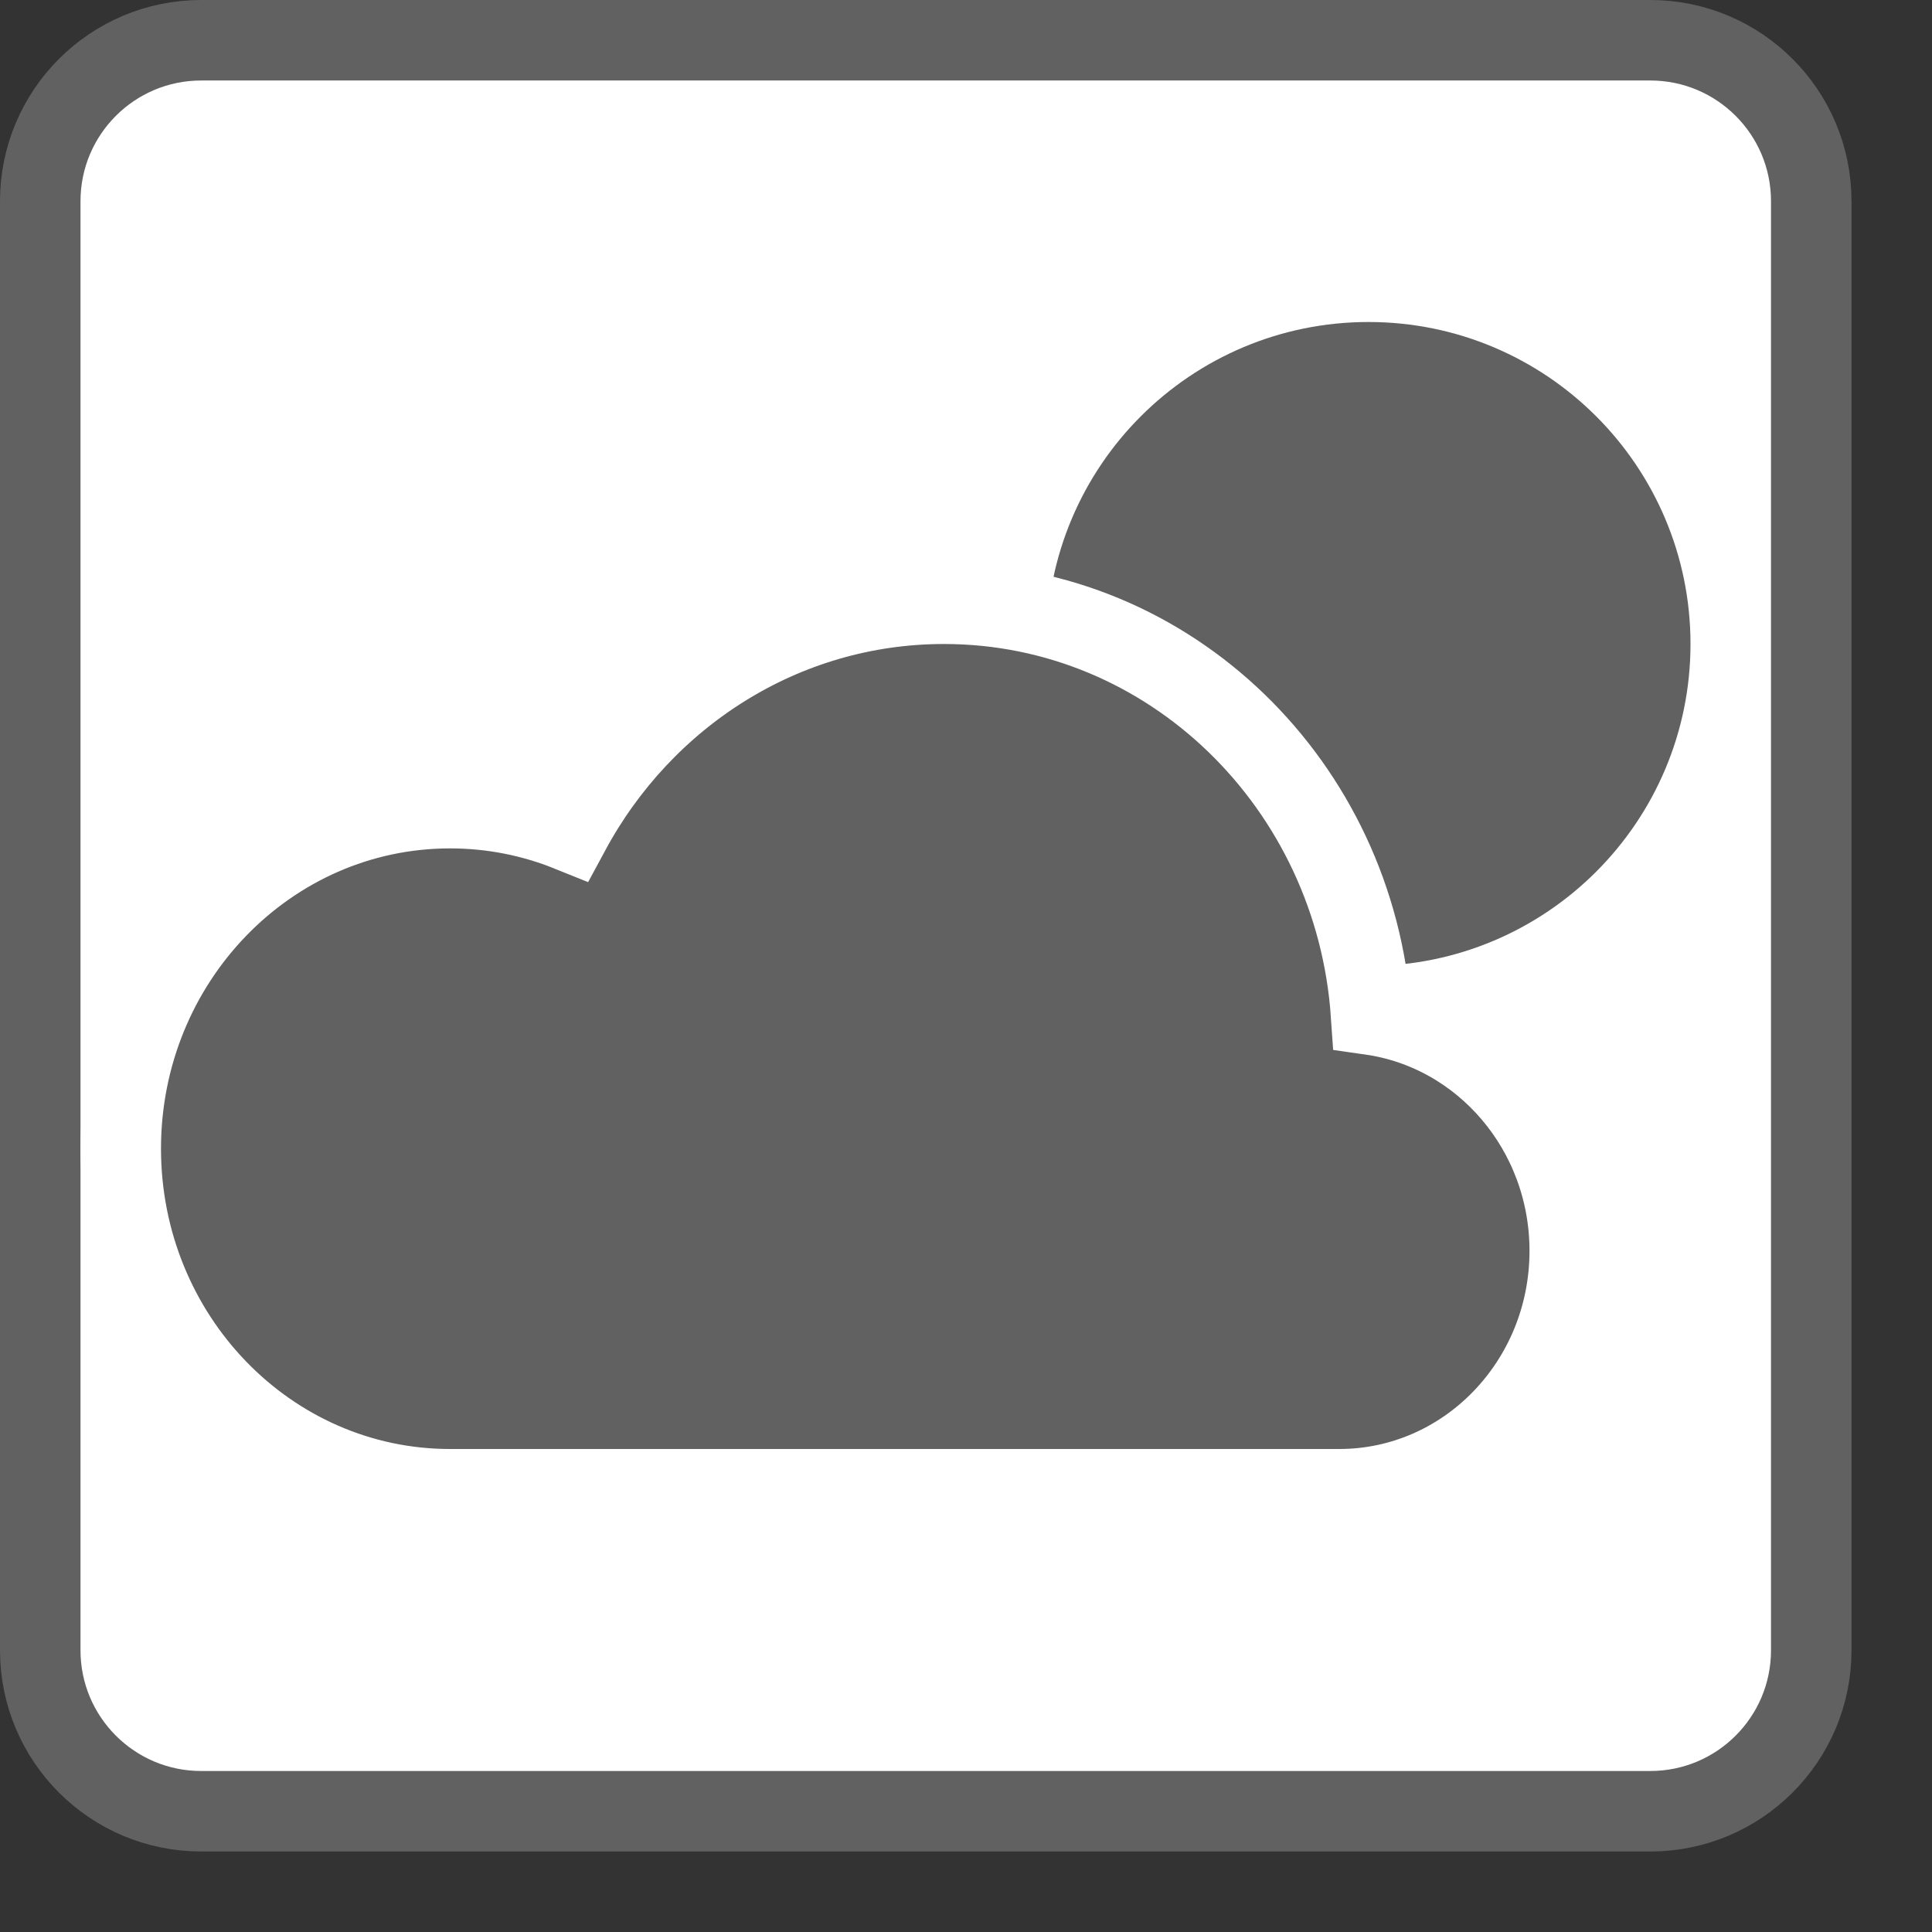 <svg width="24" height="24" viewBox="0 0 24 24" fill="none" xmlns="http://www.w3.org/2000/svg">
<rect x="0" y="0" width="24" height="24" fill="#333333" stroke="none"/>
<path d="M20.5 0.5H2.5C1.395 0.5 0.5 1.395 0.5 2.5V20.5C0.5 21.605 1.395 22.5 2.5 22.5H20.5C21.605 22.5 22.5 21.605 22.5 20.5V2.5C22.5 1.395 21.605 0.5 20.5 0.5Z" fill="#FFFFFF" stroke="#616161" stroke-linecap="round"/>
<path d="M17 11.5C18.933 11.5 20.5 9.933 20.5 8C20.5 6.067 18.933 4.5 17 4.5C15.067 4.5 13.5 6.067 13.5 8C13.5 9.933 15.067 11.5 17 11.5Z" fill="#616162" stroke="#616162"/>
<path d="M5.591 18.5C3.332 18.5 1.5 16.606 1.5 14.269C1.5 11.933 3.332 10.039 5.591 10.039C6.116 10.039 6.617 10.141 7.078 10.327C7.987 8.641 9.728 7.5 11.727 7.5C14.536 7.5 16.836 9.752 17.032 12.605C18.426 12.804 19.5 14.042 19.5 15.539C19.5 17.174 18.218 18.5 16.636 18.5H5.591Z" fill="#616162" stroke="#FFFFFF"/>
</svg>
